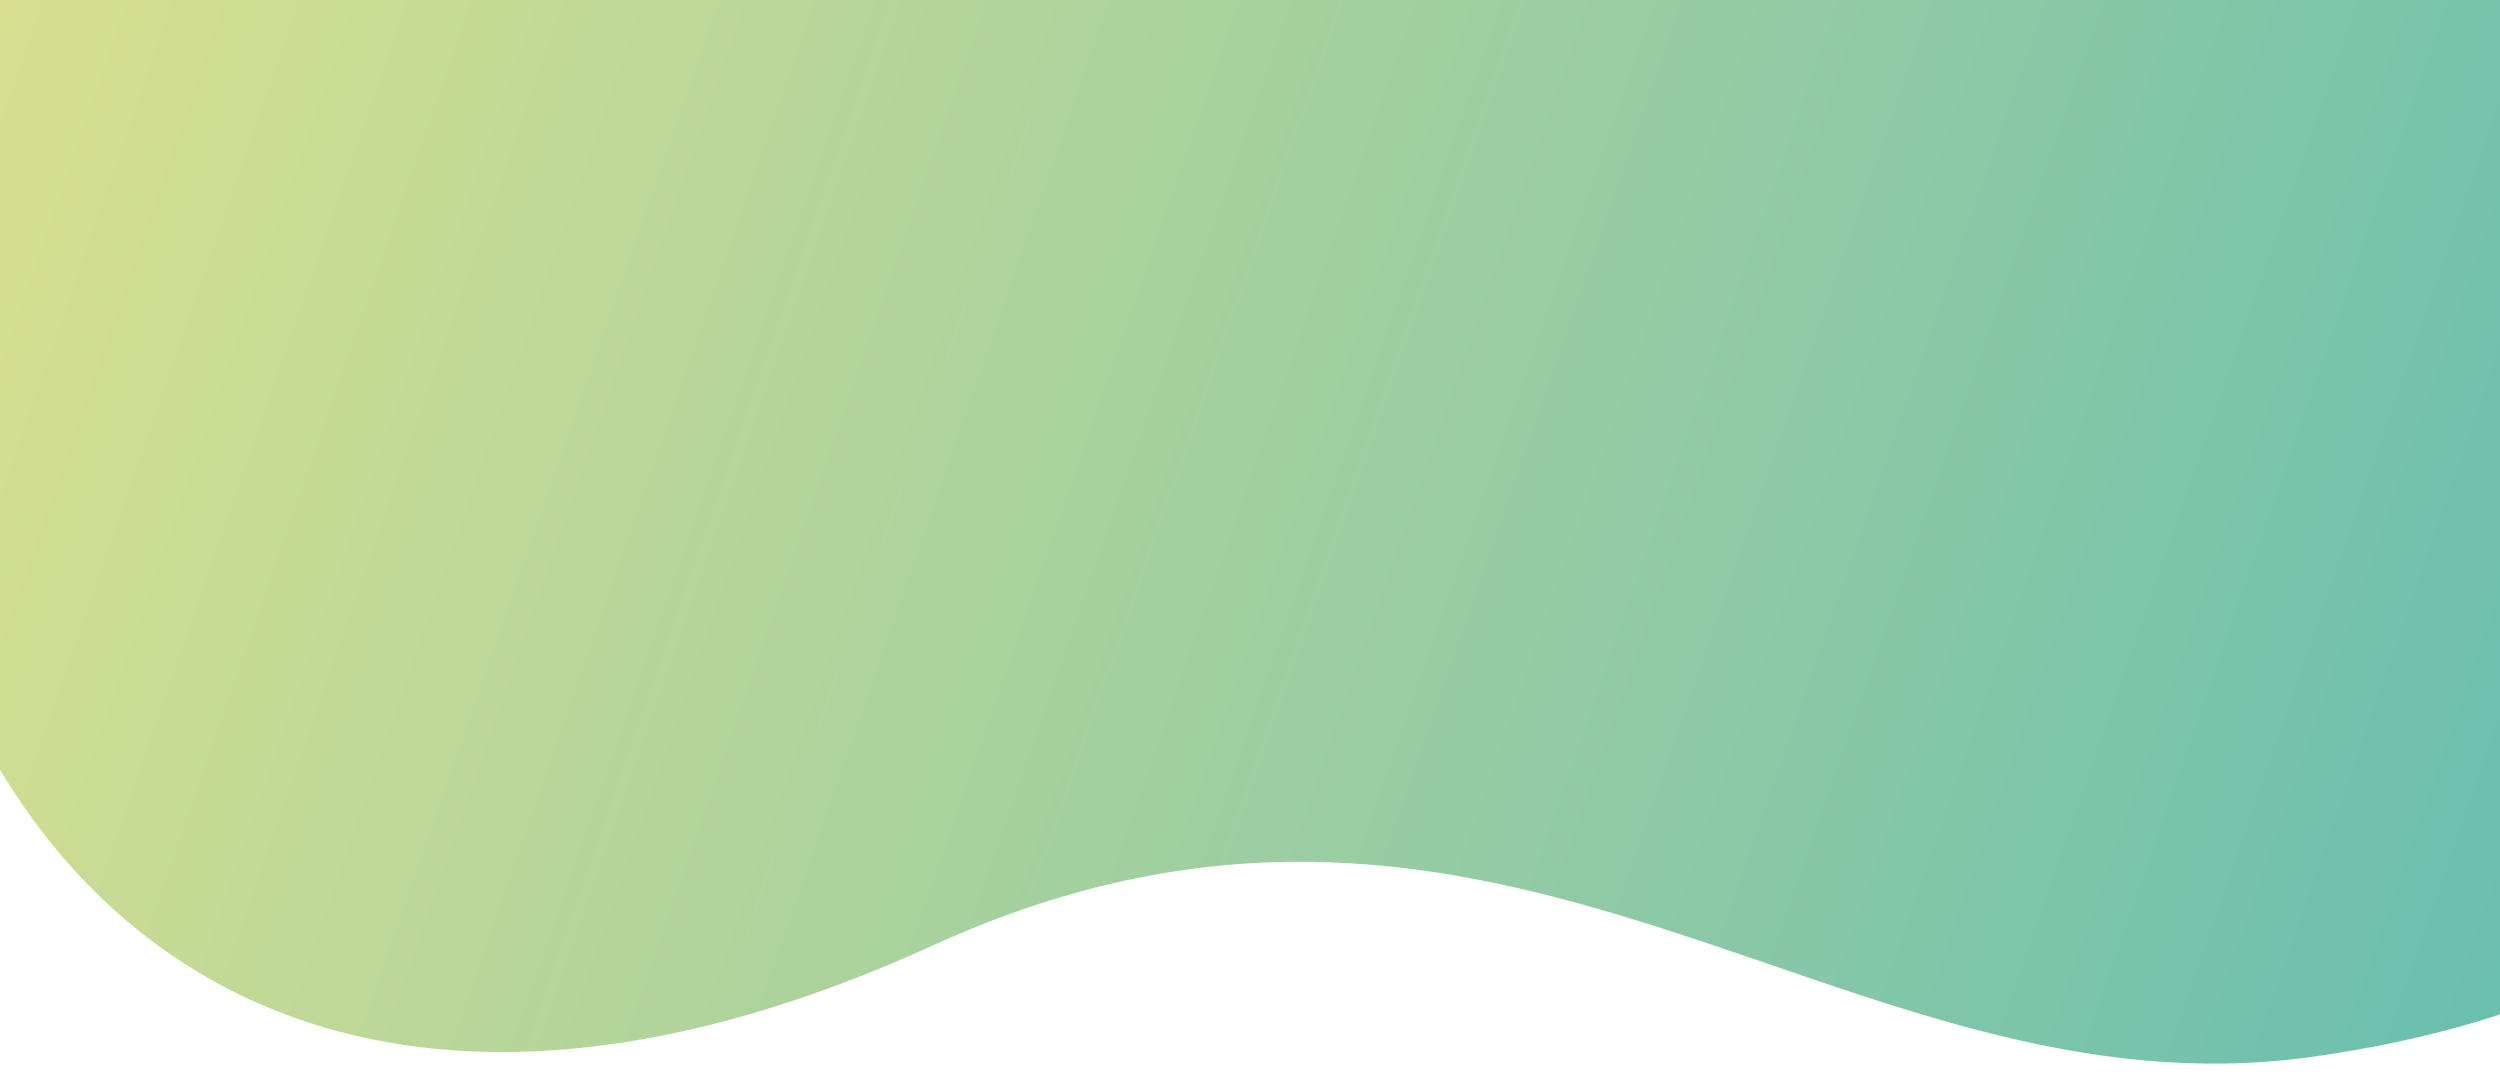 <svg id="e9031cf5-d450-4d2c-80e4-1f920a10d9ca" data-name="圖層 1" xmlns="http://www.w3.org/2000/svg" xmlns:xlink="http://www.w3.org/1999/xlink" viewBox="0 0 1123 490.4"><defs><clipPath id="a8a95b77-bfbd-4375-8632-a013baafe274"><rect width="1123" height="490.4" style="fill:none"/></clipPath><linearGradient id="a2422136-e41f-4d5a-b2f3-e553a07492d5" x1="140.94" y1="-1073.85" x2="1069.28" y2="-145.51" gradientTransform="matrix(0.48, 0.82, 0.96, -0.56, 948.18, -742.14)" gradientUnits="userSpaceOnUse"><stop offset="0" stop-color="#d1d973"/><stop offset="1" stop-color="#39ab9f"/></linearGradient></defs><g style="clip-path:url(#a8a95b77-bfbd-4375-8632-a013baafe274)"><path d="M419,424.7c256.82-117.15,409,79.65,619.81,50,208.76-29.39,283.31-150.06,291.14-345.35,5.88-146.84-295.59-409.12-536.07-458.6S248.12-323.43,45.28-109.76-39.14,633.67,419,424.7Z" style="opacity:0.8;fill:url(#a2422136-e41f-4d5a-b2f3-e553a07492d5)"/></g></svg>